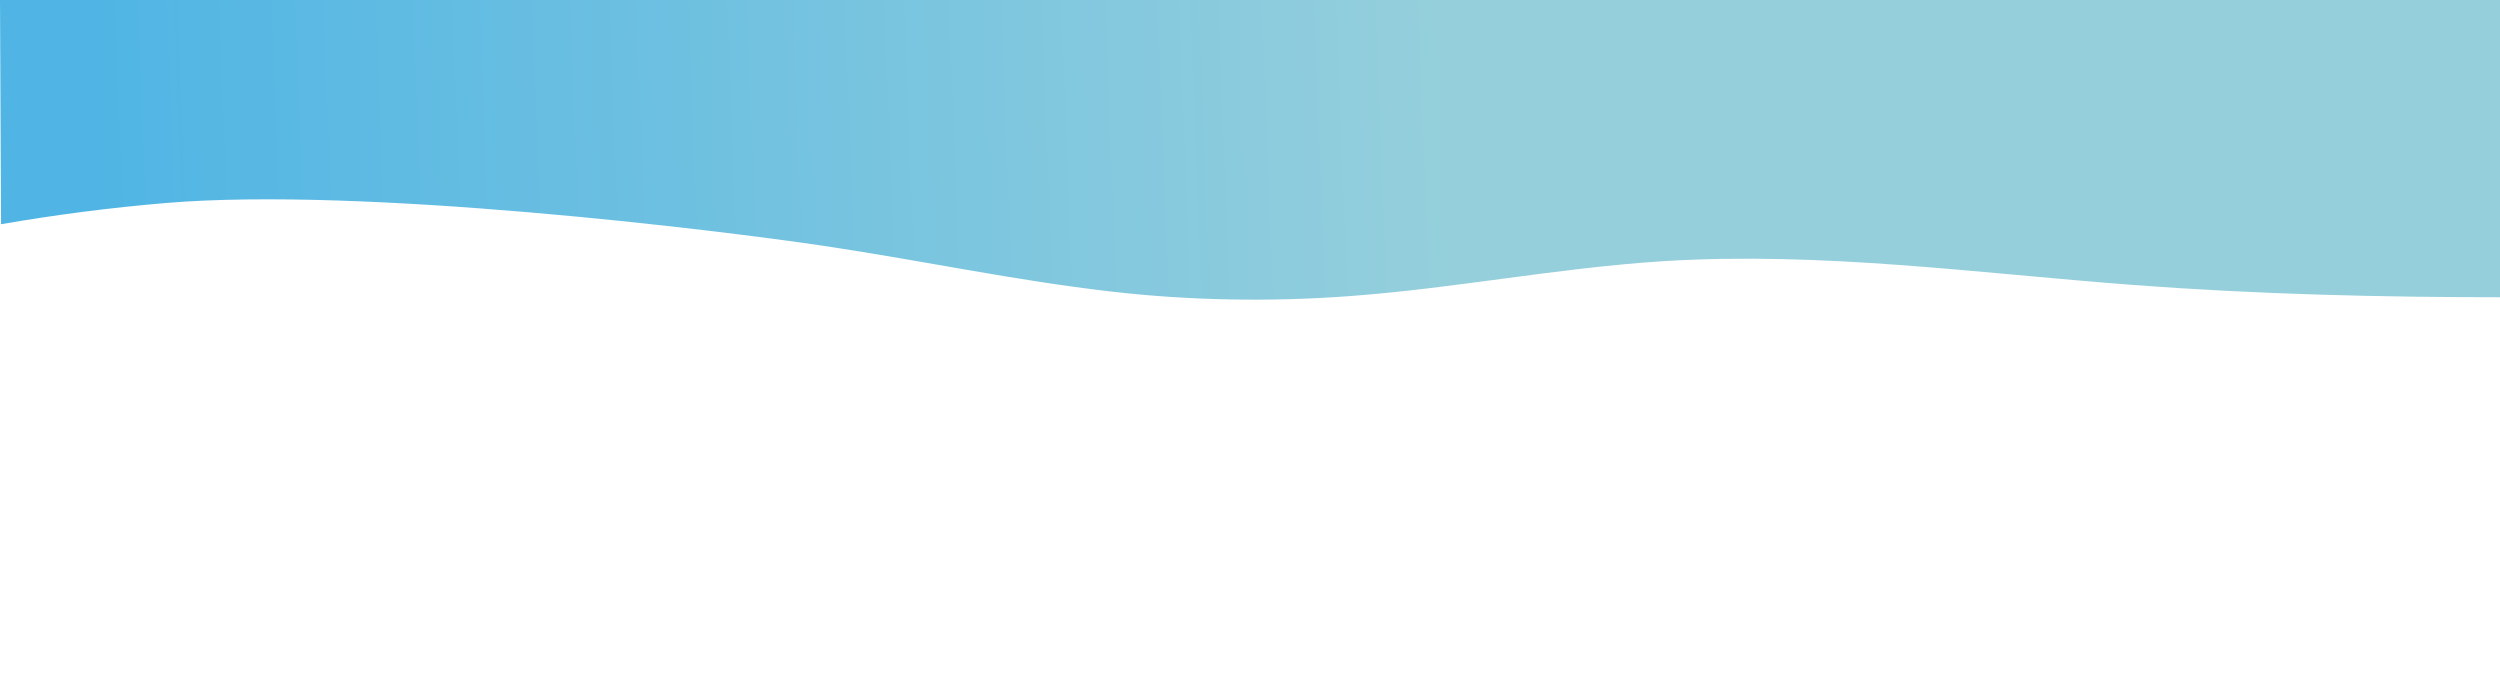 <?xml version="1.0" encoding="utf-8"?>
<!-- Generator: Adobe Illustrator 24.2.0, SVG Export Plug-In . SVG Version: 6.00 Build 0)  -->
<svg version="1.1" id="Layer_1" xmlns="http://www.w3.org/2000/svg" xmlns:xlink="http://www.w3.org/1999/xlink" x="0px" y="0px"
	 viewBox="0 0 1920 525" style="enable-background:new 0 0 1920 525;" xml:space="preserve">
<style type="text/css">
	.st0{fill:url(#Path_20_1_);}
</style>
<linearGradient id="Path_20_1_" gradientUnits="userSpaceOnUse" x1="5248.426" y1="-349.842" x2="5249.409" y2="-349.842" gradientTransform="matrix(1956.477 -69.184 18.526 523.896 -10261945 546535.875)">
	<stop  offset="5.900000e-02" style="stop-color:#50B5E4"/>
	<stop  offset="0.606" style="stop-color:#95CFDC"/>
</linearGradient>
<path id="Path_20" class="st0" d="M631.8,188.7c80.1,12,145.6,26.4,221.5,35.2c59.7,6.9,121.8,8.1,183.4,3.5
	c81-6,159.3-21.6,240.5-26.8c122.2-7.6,241.8,9.3,361.8,18.3c93.9,7.1,189.2,9.4,284.9,9.4L1920,0H0l0.8,172.2
	c41.5-7.2,83.8-12.7,126.7-16.3C278.8,143.2,551.8,176.8,631.8,188.7z"/>
</svg>
